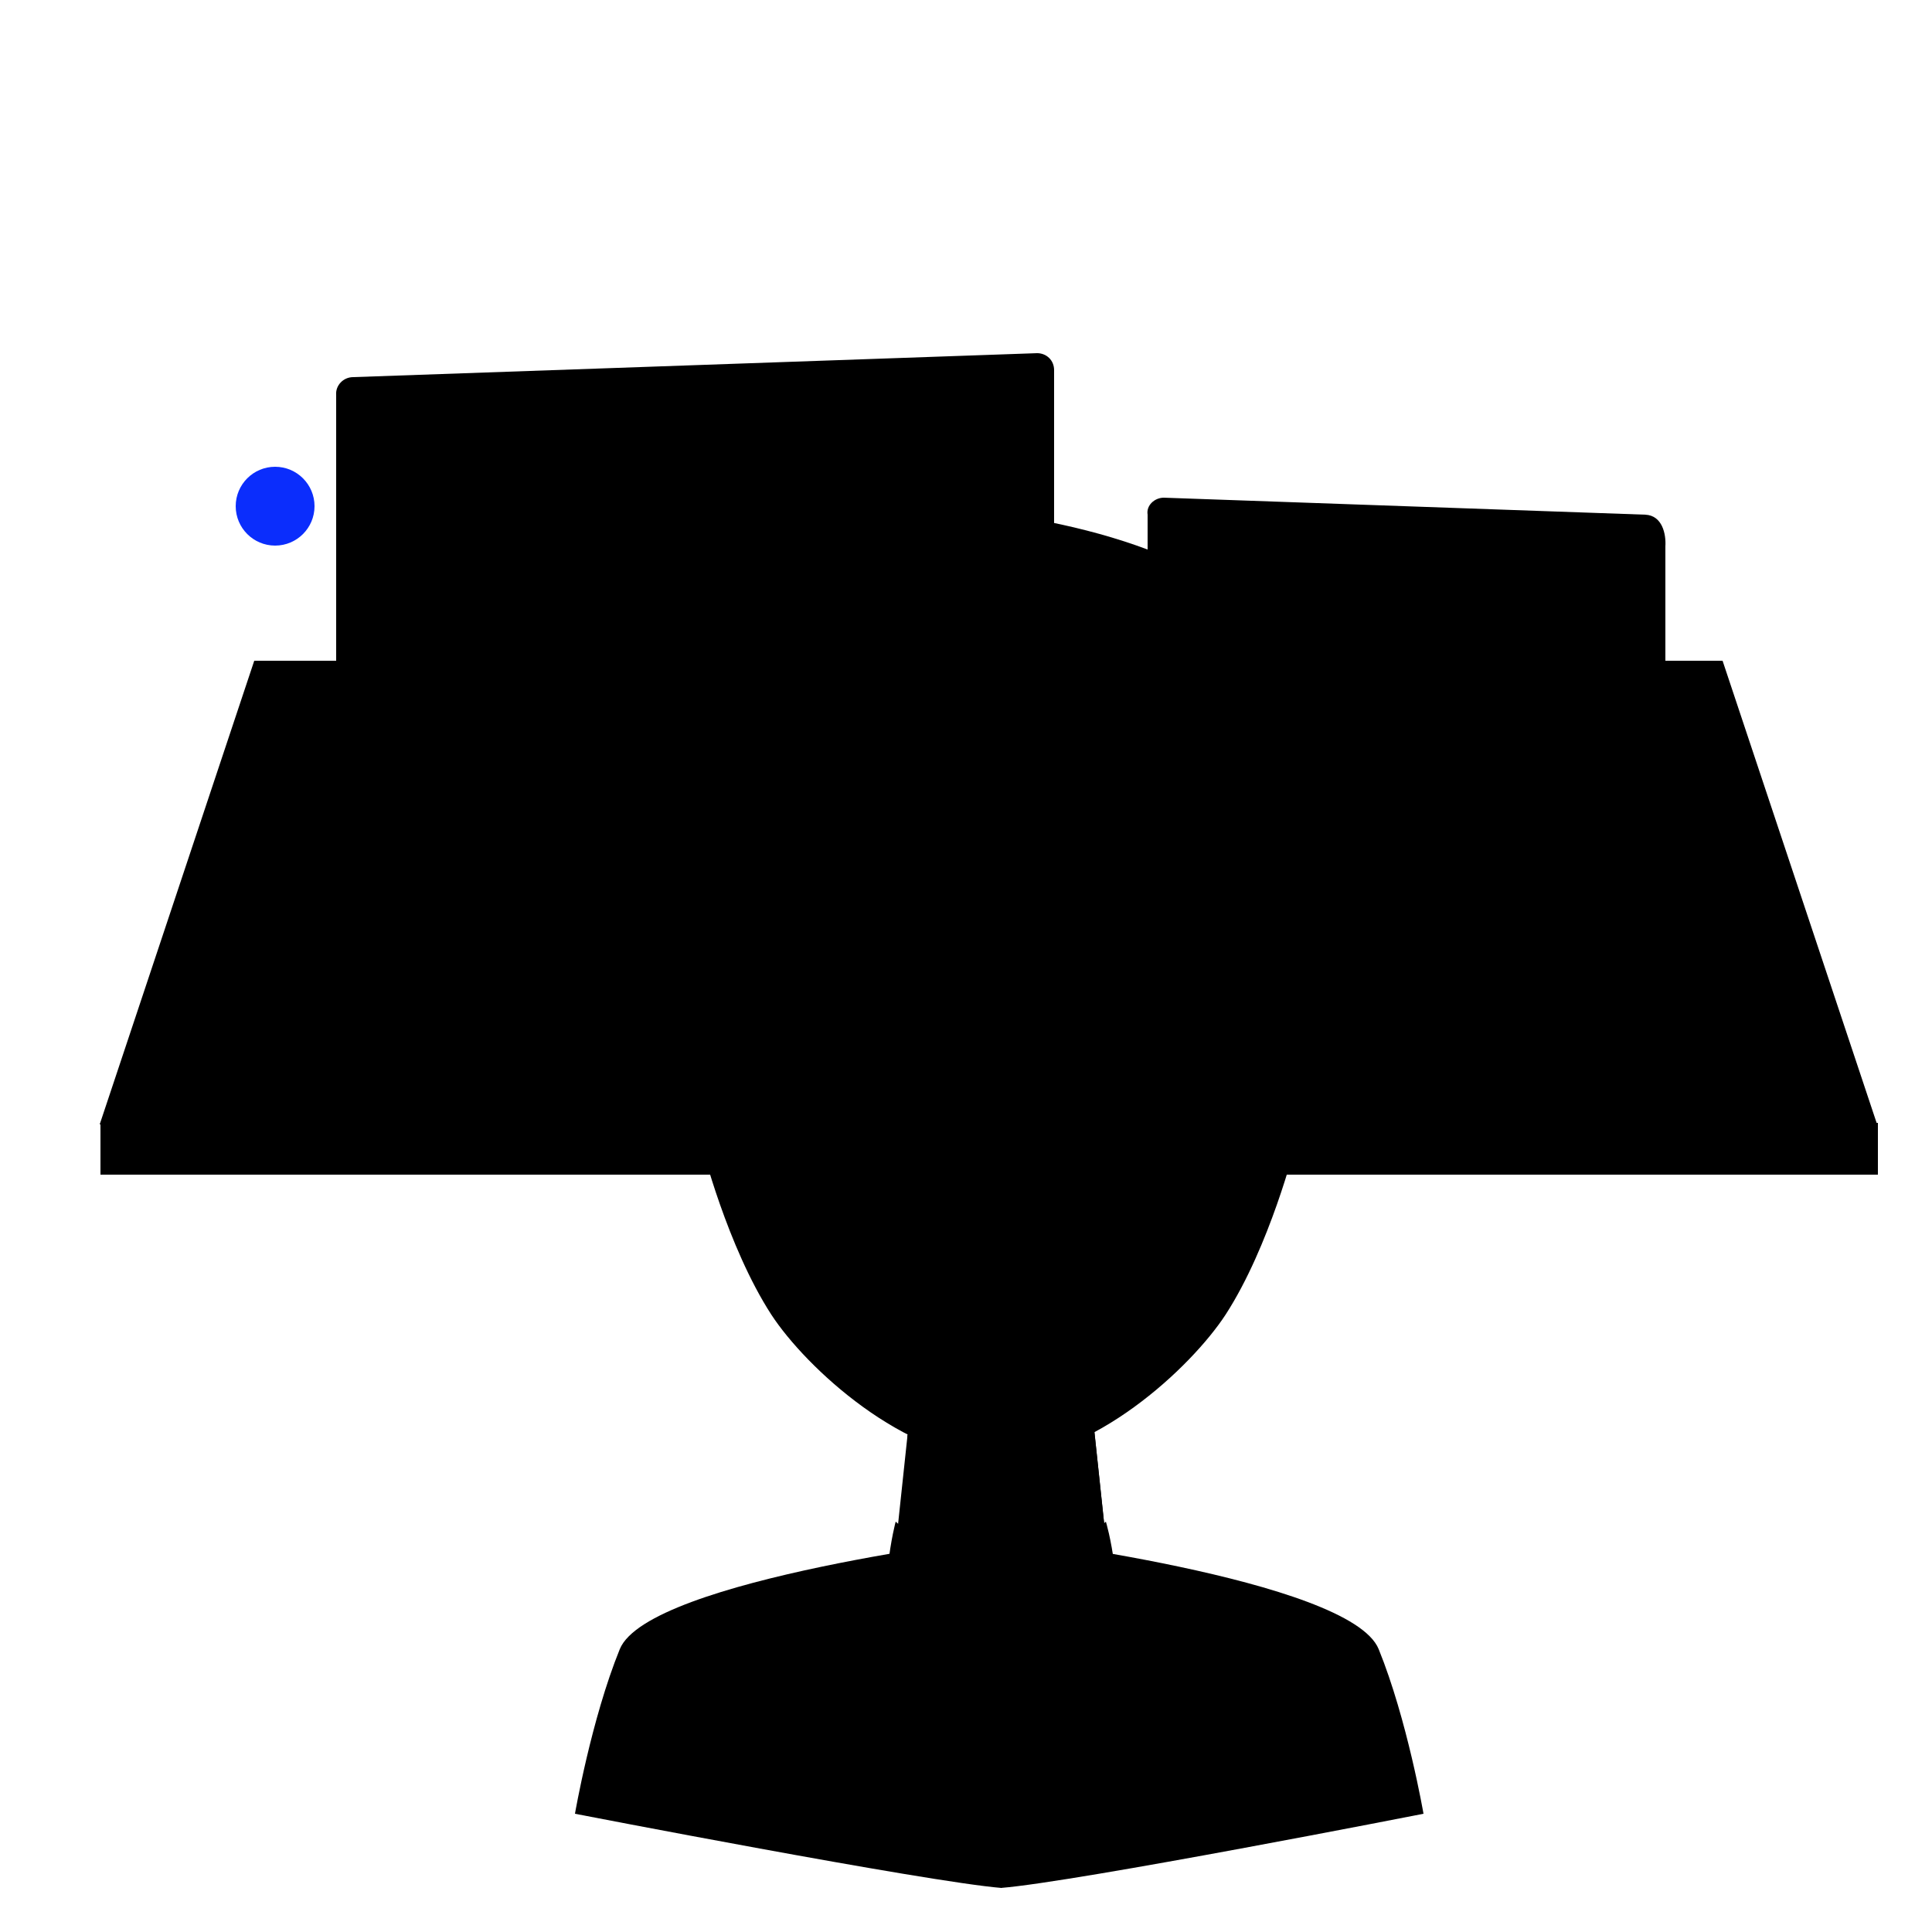 <?xml version="1.0" encoding="utf-8"?>
<!-- Generator: Adobe Illustrator 16.0.0, SVG Export Plug-In . SVG Version: 6.00 Build 0)  -->
<!DOCTYPE svg PUBLIC "-//W3C//DTD SVG 1.1//EN" "http://www.w3.org/Graphics/SVG/1.1/DTD/svg11.dtd">
<svg version="1.1" id="Layer_1" xmlns="http://www.w3.org/2000/svg" xmlns:xlink="http://www.w3.org/1999/xlink" x="0px" y="0px"
	 width="250px" height="250px" viewBox="0 0 250 250" style="enable-background:new 0 0 250 250;" xml:space="preserve">
<style type="text/css">
<![CDATA[
	.st0{fill:#0B2DFC;}
]]>
</style>
<path d="M32.9,85.5l-20,60h230l-20-60H32.9z"/>
<path d="M13,145.3h230v6.7H13V145.3z"/>
<path d="M105.9,112.3c-0.2,2.8-7.1,5.1-15.4,5.3l0,0c-8.3,0.2-14.9-1.9-14.7-4.7l0,0c0.2-2.8,7.1-5.1,15.4-5.3l0,0
	C99.5,107.4,106.1,109.5,105.9,112.3L105.9,112.3z"/>
<path d="M45.7,48.8l88.5-3.1c1.2,0,2.2,0.9,2.2,2.2v57c0,1.2-1,2.3-2.2,2.3l-88.5,3.1c-1.2,0-2.2-0.9-2.2-2.2v-57
	C43.4,49.9,44.4,48.8,45.7,48.8z"/>
<path d="M150.6,64.4l62.3,2.2c2.2,0.1,2.7,2.5,2.6,4.1v42l-67-2.4V66.6C148.3,65.4,149.4,64.4,150.6,64.4L150.6,64.4z"/>
<path d="M145.6,110.6l-4.8,22.3c-0.6,1.7,1,1.4,1,1.4l67.8,2c0,0,1.3,0.4,1.4-1.1l4.5-22.8L145.6,110.6z"/>
<path d="M145.4,110l-4.8,22.3c-0.6,1.7,1,1.4,1,1.4l67.8,2c0,0,1.3,0.4,1.4-1.1l4.4-22.1L145.4,110z"/>
<path d="M147.3,114.1l-0.5,2.2l64.2,2.4l0.4-2.2L147.3,114.1z M146.7,117.1l-0.5,2.2l64.2,2.4l0.4-2.2L146.7,117.1z M146.1,120.1
	l-0.5,2.2l64.2,2.4l0.4-2.2L146.1,120.1z M145.5,123.1l-0.5,2.2l64.2,2.4l0.4-2.2L145.5,123.1z M147.8,112.1l-0.3,1.2l64.2,2.4
	l0.2-1.3L147.8,112.1z"/>
<polygon points="149.7,111.6 150,111.7 149.6,113.5 149.3,113.4 "/>
<polygon points="151.7,111.8 152.1,111.9 151.6,113.7 151.3,113.6 "/>
<polygon points="153.7,111.8 154.1,111.9 153.6,113.7 153.3,113.6 "/>
<polygon points="155.7,111.8 156.1,111.9 155.6,113.7 155.3,113.6 "/>
<polygon points="157.7,112 158.1,112.1 157.6,113.9 157.3,113.8 "/>
<polygon points="159.7,112 160.1,112.1 159.6,113.9 159.3,113.8 "/>
<polygon points="161.7,112.1 162.1,112.3 161.6,114.1 161.3,113.9 "/>
<polygon points="163.7,112.1 164.1,112.3 163.6,114.1 163.3,113.9 "/>
<polygon points="165.7,112.1 166.1,112.3 165.6,114.1 165.3,113.9 "/>
<polygon points="167.7,112.5 168.1,112.6 167.6,114.4 167.3,114.3 "/>
<polygon points="169.7,112.5 170.1,112.6 169.6,114.4 169.3,114.3 "/>
<polygon points="171.7,112.5 172.1,112.6 171.6,114.4 171.3,114.3 "/>
<polygon points="173.7,112.5 174.1,112.6 173.6,114.4 173.3,114.3 "/>
<polygon points="175.7,112.9 176.1,113 175.6,114.8 175.3,114.7 "/>
<polygon points="177.7,112.9 178.1,113 177.6,114.8 177.3,114.7 "/>
<polygon points="179.7,112.9 180.1,113 179.6,114.8 179.3,114.7 "/>
<polygon points="181.7,112.9 182.1,113 181.6,114.8 181.3,114.7 "/>
<polygon points="183.7,113.2 184.1,113.4 183.6,115.2 183.3,115 "/>
<polygon points="185.7,113.2 186.1,113.4 185.6,115.2 185.3,115 "/>
<polygon points="187.7,113.2 188.1,113.4 187.6,115.2 187.3,115 "/>
<polygon points="189.7,113.2 190.1,113.4 189.6,115.2 189.3,115 "/>
<polygon points="191.7,113.2 192.1,113.4 191.6,115.2 191.3,115 "/>
<polygon points="193.7,113.2 194.1,113.4 193.6,115.2 193.3,115 "/>
<polygon points="195.7,113.5 196.1,113.7 195.6,115.5 195.3,115.3 "/>
<polygon points="197.7,113.5 198.1,113.7 197.6,115.5 197.3,115.3 "/>
<polygon points="199.7,113.5 200.1,113.7 199.6,115.5 199.3,115.3 "/>
<polygon points="201.7,113.5 202.1,113.7 201.6,115.5 201.3,115.3 "/>
<polygon points="203.7,113.9 204.1,114 203.6,115.8 203.3,115.7 "/>
<polygon points="205.7,113.9 206.1,114 205.6,115.8 205.3,115.7 "/>
<polygon points="207.7,114.1 208.1,114.2 207.6,116 207.3,115.9 "/>
<polygon points="209.7,114.1 210.1,114.2 209.6,116 209.3,115.9 "/>
<polygon points="150,113.9 150.4,114.2 149.8,116.7 149.4,116.5 "/>
<polygon points="152.8,113.9 153.2,114.2 152.6,116.7 152.2,116.5 "/>
<polygon points="155.6,114.2 156,114.4 155.3,116.9 155,116.7 "/>
<polygon points="158.4,114.2 158.8,114.4 158.2,116.9 157.8,116.7 "/>
<polygon points="161.3,114.4 161.6,114.6 161,117.2 160.7,116.9 "/>
<polygon points="164.1,114.4 164.4,114.7 163.8,117.2 163.5,117 "/>
<polygon points="166.9,114.6 167.2,114.9 166.6,117.4 166.3,117.1 "/>
<polygon points="169.7,114.7 170,114.9 169.4,117.4 169.1,117.2 "/>
<polygon points="172.6,114.6 173,114.9 172.4,117.4 172,117.2 "/>
<polygon points="175.5,114.7 175.8,115 175.2,117.5 174.8,117.3 "/>
<polygon points="178.2,114.9 178.6,115.1 178,117.6 177.6,117.4 "/>
<polygon points="181,115 181.4,115.2 180.8,117.7 180.4,117.5 "/>
<polygon points="183.9,115.1 184.2,115.4 183.6,117.9 183.3,117.7 "/>
<polygon points="186.7,115.1 187,115.4 186.4,117.9 186.1,117.7 "/>
<polygon points="189.5,115.4 189.8,115.6 189.2,118.1 188.9,117.9 "/>
<polygon points="192.3,115.4 192.6,115.7 192,118.2 191.7,117.9 "/>
<polygon points="195.2,115.5 195.5,115.8 194.9,118.3 194.6,118 "/>
<polygon points="198,115.6 198.3,115.8 197.7,118.3 197.4,118.1 "/>
<polygon points="200.8,115.7 201.1,116 200.5,118.5 200.2,118.3 "/>
<polygon points="203.6,115.8 203.9,116 203.3,118.6 203,118.3 "/>
<polygon points="208.6,116 209,116.3 208.3,118.8 208,118.5 "/>
<polygon points="150.6,117 150.9,117.3 150.3,119.8 149.9,119.5 "/>
<polygon points="153.4,117.1 153.7,117.3 153.1,119.8 152.8,119.6 "/>
<polygon points="156.1,117.2 156.5,117.5 155.9,120 155.5,119.7 "/>
<polygon points="159,117.3 159.3,117.5 158.7,120 158.4,119.8 "/>
<polygon points="161.8,117.4 162.1,117.7 161.5,120.2 161.2,119.9 "/>
<polygon points="164.6,117.5 165,117.7 164.3,120.2 164,120 "/>
<polygon points="167.4,117.6 167.7,117.9 167.1,120.4 166.8,120.2 "/>
<polygon points="170.2,117.7 170.5,118 169.9,120.5 169.6,120.2 "/>
<polygon points="173.2,117.8 173.5,118 172.9,120.5 172.6,120.3 "/>
<polygon points="176,117.8 176.3,118 175.7,120.5 175.4,120.3 "/>
<polygon points="178.8,118 179.1,118.2 178.5,120.7 178.2,120.5 "/>
<polygon points="181.6,118 181.9,118.2 181.3,120.7 181,120.5 "/>
<polygon points="184.4,118.3 184.8,118.5 184.2,121 183.8,120.8 "/>
<polygon points="187.2,118.3 187.6,118.5 187,121 186.6,120.8 "/>
<polygon points="190,118.4 190.4,118.7 189.7,121.2 189.4,121 "/>
<polygon points="192.8,118.5 193.2,118.7 192.6,121.2 192.2,121 "/>
<polygon points="195.7,118.6 196,118.9 195.4,121.4 195.1,121.2 "/>
<polygon points="198.5,118.6 198.9,118.9 198.2,121.4 197.9,121.2 "/>
<polygon points="201.3,118.9 201.6,119.1 201,121.6 200.7,121.4 "/>
<polygon points="204.1,118.9 204.4,119.1 203.8,121.6 203.5,121.4 "/>
<polygon points="208,119.1 208.4,119.3 207.8,121.8 207.4,121.6 "/>
<polygon points="151.6,120.1 151.9,120.3 151.3,122.8 150.9,122.6 "/>
<polygon points="154.4,120.1 154.7,120.3 154.1,122.8 153.8,122.6 "/>
<polygon points="157.1,120.3 157.5,120.5 156.9,123 156.5,122.8 "/>
<polygon points="160,120.3 160.3,120.5 159.7,123 159.4,122.8 "/>
<polygon points="162.8,120.5 163.1,120.7 162.5,123.2 162.2,123 "/>
<polygon points="165.6,120.5 166,120.7 165.3,123.2 165,123 "/>
<polygon points="168.4,120.7 168.7,120.9 168.1,123.4 167.8,123.2 "/>
<polygon points="171.2,120.8 171.5,121 170.9,123.5 170.6,123.3 "/>
<polygon points="174.2,120.8 174.5,121 173.9,123.5 173.6,123.3 "/>
<polygon points="177,120.8 177.3,121 176.7,123.5 176.4,123.3 "/>
<polygon points="179.8,121 180.1,121.2 179.5,123.7 179.2,123.5 "/>
<polygon points="182.6,121 182.9,121.2 182.3,123.7 182,123.5 "/>
<polygon points="185.4,121.3 185.8,121.5 185.2,124 184.8,123.8 "/>
<polygon points="188.2,121.3 188.6,121.5 188,124 187.6,123.8 "/>
<polygon points="191,121.5 191.4,121.7 190.7,124.2 190.4,124 "/>
<polygon points="193.8,121.5 194.2,121.7 193.6,124.2 193.2,124 "/>
<polygon points="196.7,121.6 197,121.9 196.4,124.4 196.1,124.2 "/>
<polygon points="204.4,121.9 204.7,122.1 204.1,124.6 203.8,124.4 "/>
<polygon points="207.3,122.1 207.6,122.3 207,124.8 206.7,124.6 "/>
<polygon points="148.3,123 148.6,123.2 148,125.7 147.7,125.5 "/>
<polygon points="151.1,123.1 151.5,123.3 150.8,125.8 150.5,125.6 "/>
<polygon points="153.9,123.2 154.2,123.4 153.6,125.9 153.3,125.7 "/>
<polygon points="156.7,123.3 157,123.5 156.4,126 156.1,125.8 "/>
<polygon points="159.6,123.4 159.9,123.6 159.3,126.1 158.9,125.9 "/>
<polygon points="162.4,123.5 162.7,123.7 162.1,126.2 161.8,126 "/>
<polygon points="165.1,123.6 165.5,123.8 164.9,126.4 164.5,126.1 "/>
<polygon points="168,123.7 168.3,123.9 167.7,126.4 167.4,126.2 "/>
<polygon points="186.7,124.3 187.1,124.5 186.5,127 186.1,126.8 "/>
<polygon points="189.5,124.5 189.9,124.7 189.2,127.2 188.9,127 "/>
<polygon points="192.3,124.5 192.7,124.7 192.1,127.2 191.7,127 "/>
<polygon points="195.2,124.6 195.5,124.9 194.9,127.4 194.6,127.2 "/>
<polygon points="198,124.6 198.4,124.9 197.7,127.4 197.4,127.2 "/>
<polygon points="200.8,124.9 201.1,125.1 200.5,127.6 200.2,127.4 "/>
<polygon points="203.6,124.9 203.9,125.1 203.3,127.6 203,127.4 "/>
<polygon points="206.7,125.1 207,125.3 206.4,127.8 206,127.6 "/>
<path d="M169.9,126.9l14,0.5c0.3,0,0.5,0.3,0.4,0.6l-1.3,4.8c-0.1,0.3-0.4,0.6-0.7,0.5l-14-0.5c-0.3,0-0.5-0.3-0.4-0.6l1.3-4.8
	C169.2,127.2,169.6,126.9,169.9,126.9z"/>
<path d="M129.6,198.9c0,0-45.7,5.4-49.4,14.5c-3.7,9.1-5.8,21.3-5.8,21.3s45.4,8.8,55.2,9.6"/>
<path d="M129.8,179.4l0.1,23.4c0,0-8.9,0.2-13.7-5.5l2.3-21.6L129.8,179.4z"/>
<path d="M129.6,198.9c0,0,45.1,5.4,48.8,14.5c3.7,9.1,5.8,21.3,5.8,21.3s-44.8,8.8-54.7,9.6"/>
<path d="M129.3,179.4l-0.1,23.4c0,0,8.9,0.2,13.7-5.5l-2.3-21.6L129.3,179.4z"/>
<path d="M170,124.8c0,0,13.3-5.6,9.3,11.7c-3.7,16.1-11.7,11.7-11.7,11.7s-3.3,13.1-9,21.9c-4.5,6.9-17.3,18.8-29.5,18.8l-1.8-31.6
	l1.8-69.9l29.4,3.6L170,124.8z"/>
<path d="M88.4,124.8c0,0-13.3-5.6-9.3,11.7c3.7,16.1,11.7,11.7,11.7,11.7s3.3,13.1,9,21.9c4.5,6.9,17.3,18.7,29.5,18.8
	c0.9-34.7,1.3-70,0-101.5L99.8,91L88.4,124.8z"/>
<path d="M106,93.2c-8,3.4-13.2,20.3-14,39.9c-0.1,1.8-4.3,0.2-4.3,0.2c-2.8-8.9-5.6-27.8-2.3-37.9c0,0,1.6,4.8,1.5,3.7
	c0,0,1.7-12,4-15.5c0,0,0.2,6.4,0.5,5.3c0.9-3.3,12.6-19.3,12.9-25.3c0-1.2,3.7,3.6,9.7,4.9c-2.5-2.8-4.7-3.8-4.7-3.8
	c37.6,1.5,79.6,10.4,62.1,68.8c0,0-4.1,1-4.2-0.4c-0.6-17.2-5.7-37.9-14.4-40.7C134.8,87,120.8,87.2,106,93.2L106,93.2z"/>
<path d="M115.8,164c13.9,1.3,13.9,1.3,28,0c5.4-0.5-5.9,9.6-14,9.6C121.6,173.7,110.4,163.5,115.8,164z"/>
<path d="M122,120.7c0,0-18.3-2.4-22.3,3.7c0,0,5.8-0.9,8.1-1.1c4.6-0.4,11.1,1,13.9,1C124.5,124.3,122,120.7,122,120.7L122,120.7z
	 M136.6,120.7c0,0,18.3-2.4,22.3,3.7c0,0-5.8-0.9-8.1-1.1c-4.6-0.4-11.1,1-13.9,1C134.1,124.4,136.6,120.7,136.6,120.7L136.6,120.7z
	"/>
<path d="M119.4,131.8c-0.2,3-2.2,4.2-6.8,4.2s-8.6-1.1-8.7-4.1c-0.1-3.1,4.4-5.1,9.1-5.1C117.5,126.8,119.6,128.9,119.4,131.8z"/>
<path d="M119.4,133c-0.7,3-3,4.9-7.1,4.5c-6.1-0.5-8.6-1.7-8.6-4.7s4.6-4.5,9.2-4.5C117.5,128.4,120.1,130.1,119.4,133z"/>
<path d="M115.9,132.4c0,2.2-1.8,4.1-4.1,4.1c-2.2,0-4.1-1.8-4.1-4.1c0-1.7,1.1-3.2,2.6-3.8c1-0.2,1-0.2,2.2-0.2
	C114.4,128.7,115.9,130.4,115.9,132.4L115.9,132.4z"/>
<circle cx="111.7" cy="132.4" r="0"/>
<path d="M139.1,131.8c0.2,3,2.2,4.2,6.8,4.2c4.6,0,8.6-1.1,8.7-4.1c0.1-3.1-4.4-5.1-9.1-5.1C141,126.8,138.9,128.9,139.1,131.8z"/>
<path d="M139.1,133c0.7,3,3,4.9,7.1,4.5c6.1-0.5,8.6-1.7,8.6-4.7s-4.6-4.5-9.2-4.5C141,128.4,138.4,130.1,139.1,133z"/>
<path d="M142.6,132.4c0,2.2,1.8,4.1,4.1,4.1c2.2,0,4.1-1.8,4.1-4.1c0-1.7-1.1-3.2-2.6-3.8c-1-0.2-1-0.2-2.2-0.2
	C144.1,128.7,142.6,130.4,142.6,132.4L142.6,132.4z"/>
<circle cx="146.8" cy="132.4" r="0"/>
<path d="M129.9,157.3c3.9,0.1,9.9-5,7.1-4.8c-4.4,0.4-7.1,0.5-7.1,0.5V157.3z M129.9,157.3c-3.9,0.1-9.9-5-7.1-4.8
	c4.1,0.4,7.1,0.5,7.1,0.5V157.3z M117.4,185.7c0,0,2,12.7,12.3,17c6.2,2.6,13.2-5.3,13.2-5.3l-1.3-12.2
	C141.6,185.2,129.4,193,117.4,185.7L117.4,185.7z"/>
<path d="M115.9,196.9c0,0-2.5,9.1-0.7,20c6.4-8,14.3-14.2,14.3-14.2S122.3,202.7,115.9,196.9z M143.1,196.9c0,0,2.7,8.8,0.9,19.7
	c-6.4-8.6-14.3-13.9-14.3-13.9S136.7,202.7,143.1,196.9z"/>
<circle class="st0" cx="35.6" cy="65.5" r="5.1"/>
</svg>

